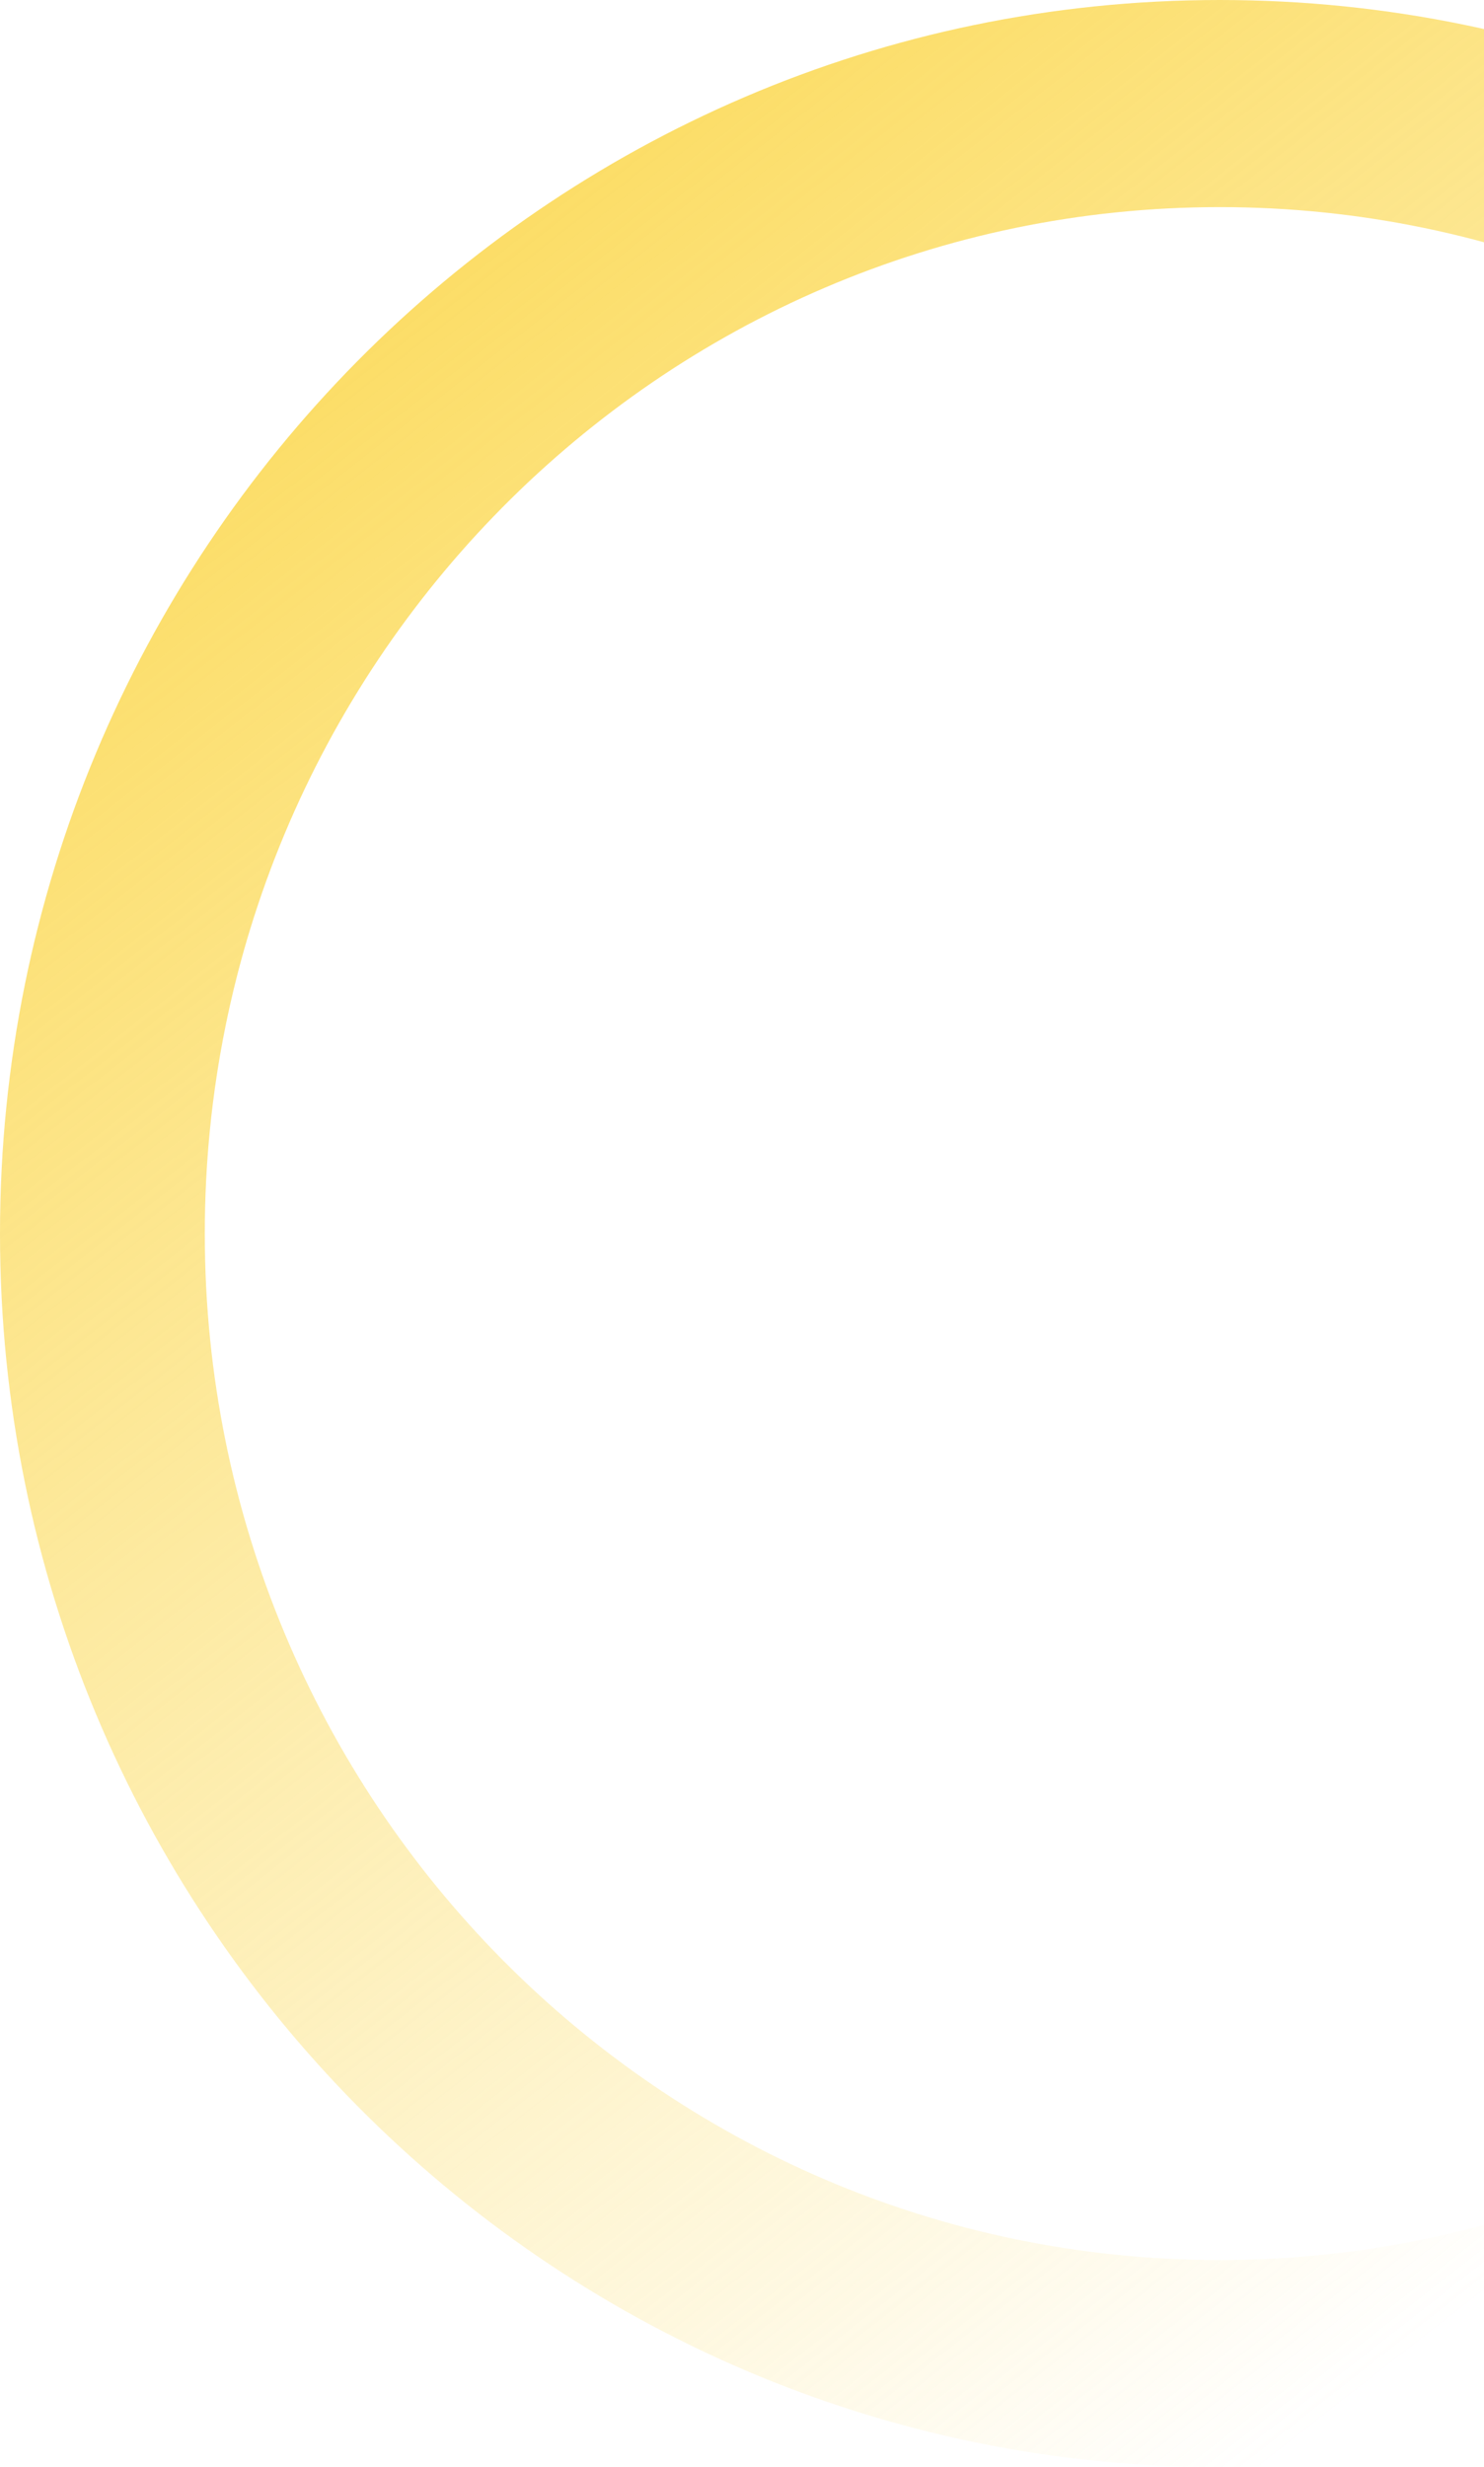 <svg width="219" height="364" viewBox="0 0 219 364" fill="none" xmlns="http://www.w3.org/2000/svg"><path d="M360 182c0 100.516-80.589 182-180 182S0 282.516 0 182 80.589 0 180 0s180 81.484 180 182zm-329.778 0c0 83.639 67.058 151.442 149.778 151.442 82.72 0 149.778-67.803 149.778-151.442 0-83.64-67.058-151.442-149.778-151.442C97.28 30.558 30.222 98.36 30.222 182z" fill="url(#paint0_linear)" fill-opacity=".8"/><defs><linearGradient id="paint0_linear" x1="11.093" y1="36.907" x2="272.917" y2="371.613" gradientUnits="userSpaceOnUse"><stop offset=".09" stop-color="#FBD542"/><stop offset=".861" stop-color="#FBD542" stop-opacity="0"/></linearGradient></defs></svg>